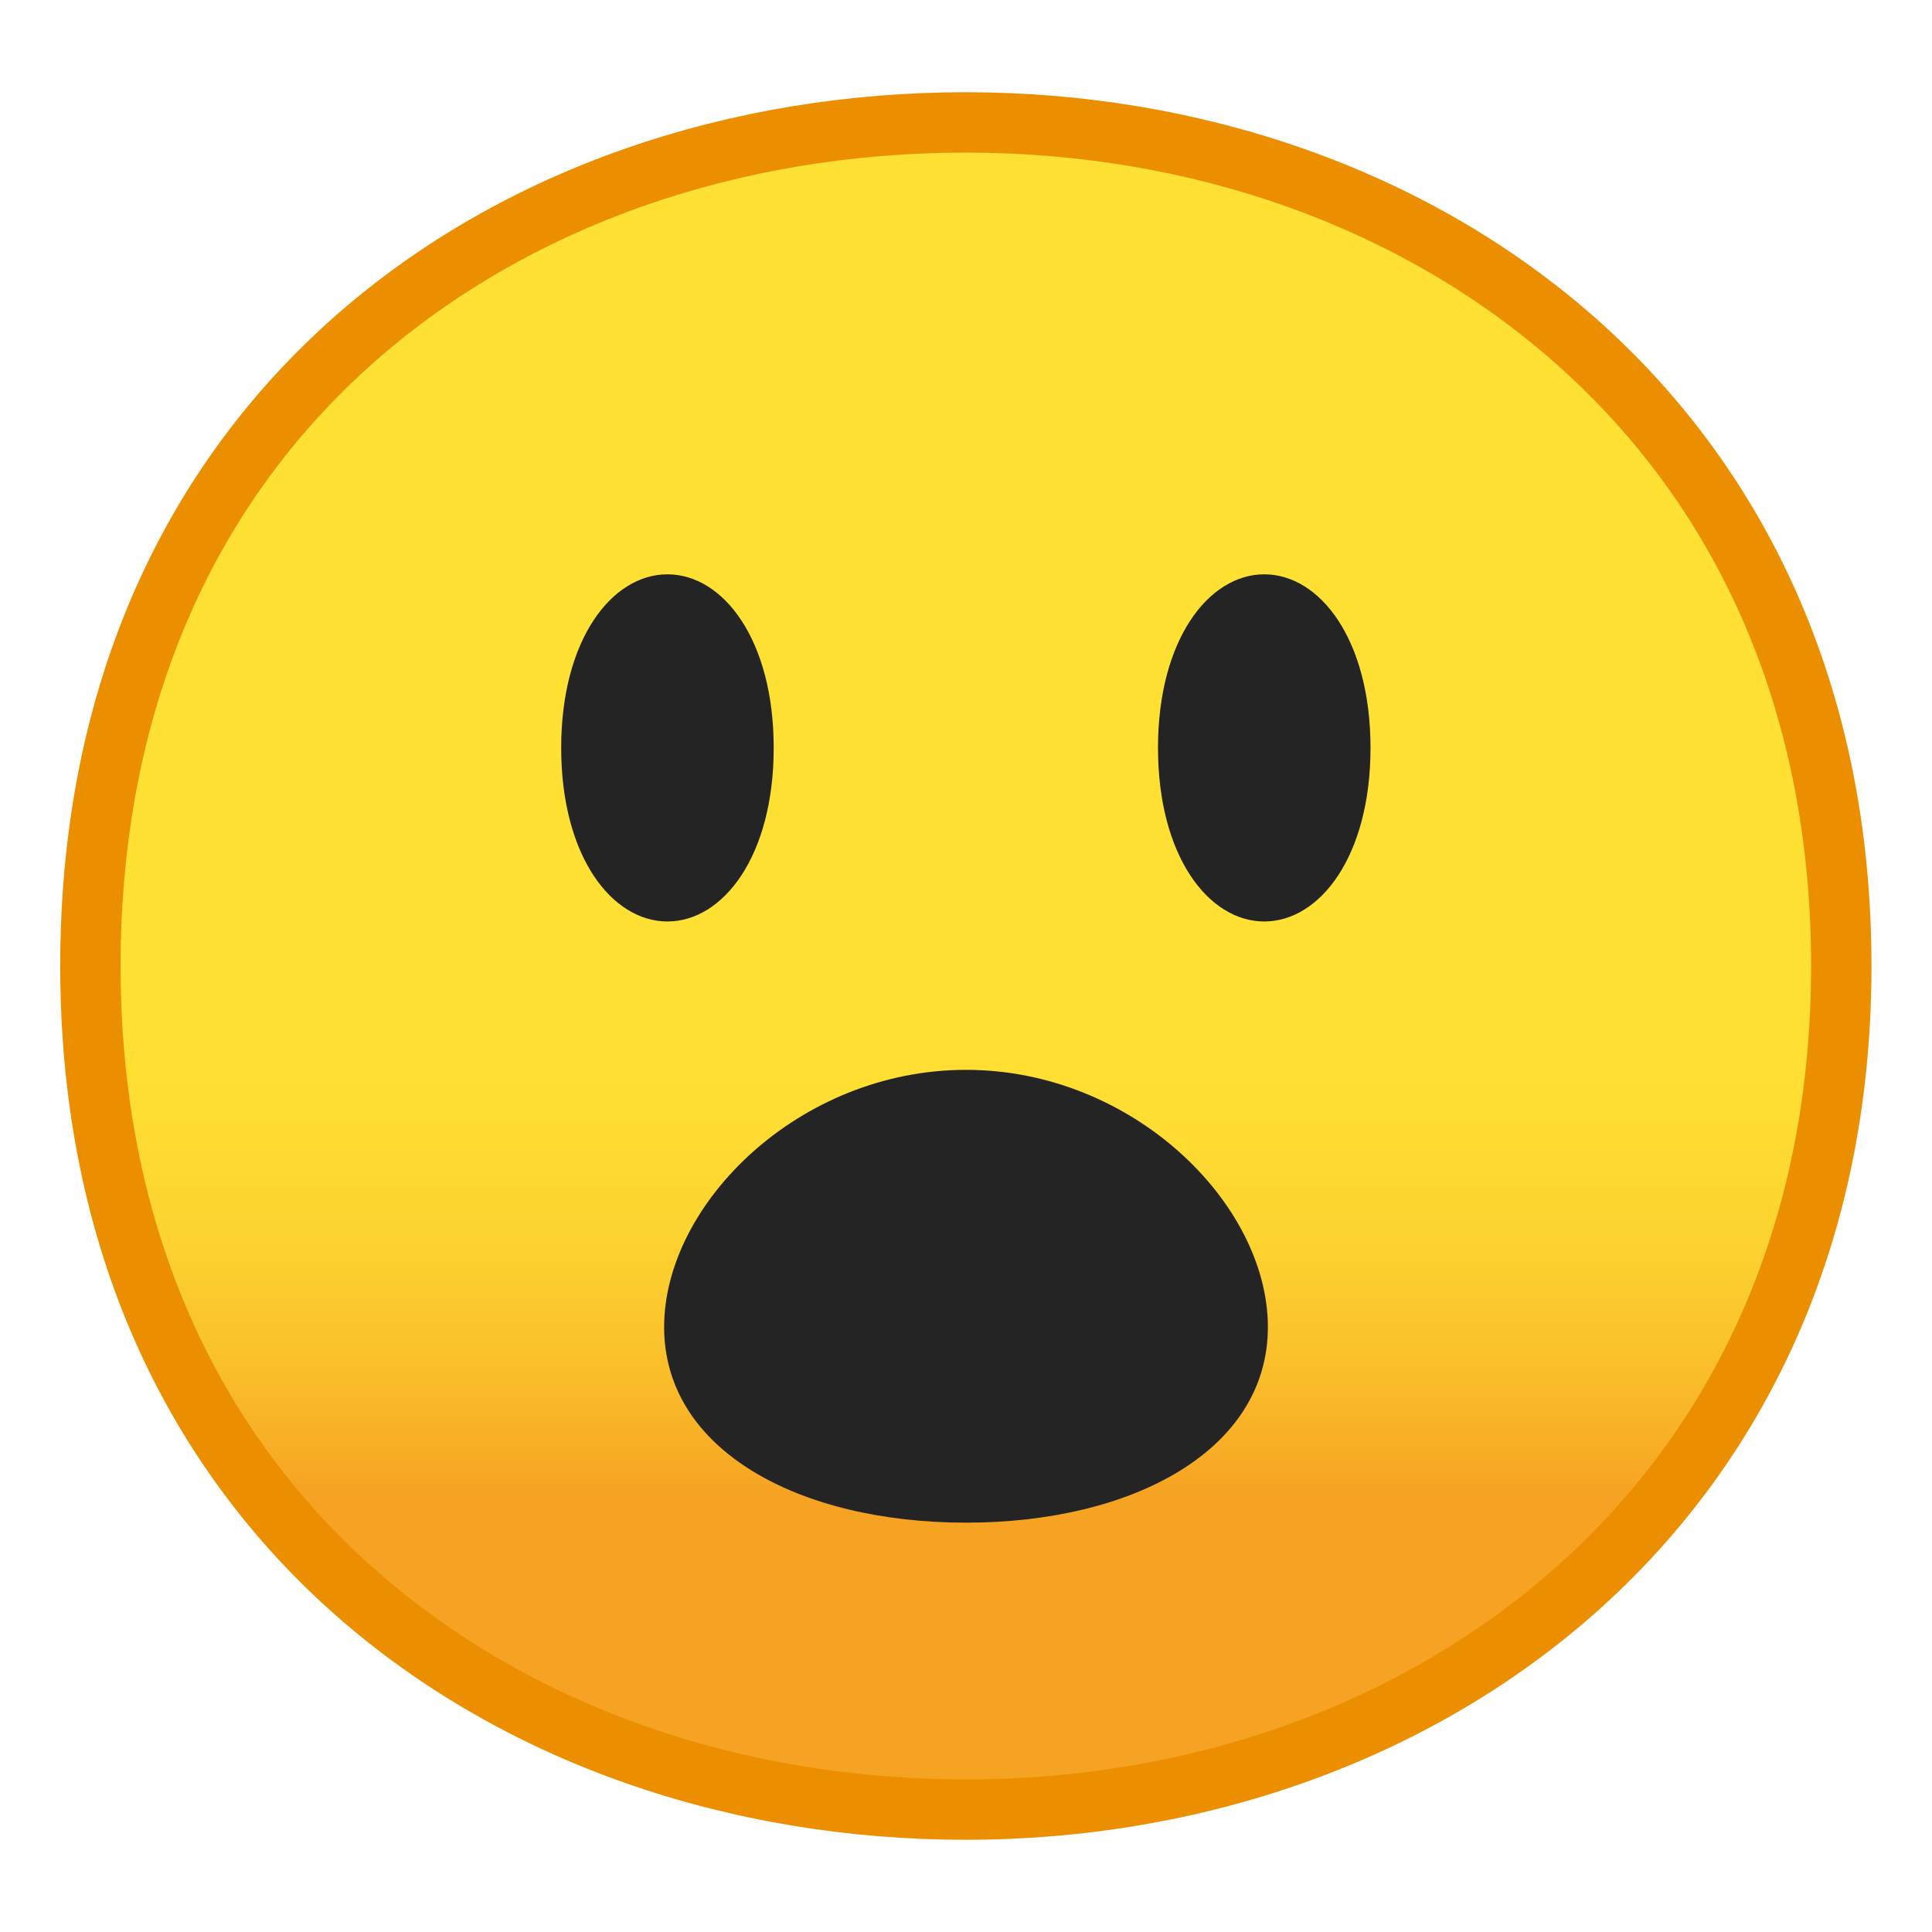 <svg width="128" height="128" xmlns="http://www.w3.org/2000/svg"><symbol id="d" viewBox="-64.5 -64.5 129 129"><g fill="none" stroke="#4285f4" stroke-miterlimit="10"><path d="M-64-64H64V64H-64z"/><path d="M36.95 37.82C27.32 46.32 14.2 51 0 51c-14.27 0-27.39-4.62-36.96-13.01C-47.45 28.79-53 15.65-53 0c0-15.58 5.55-28.69 16.04-37.92C-27.36-46.35-14.24-51 0-51c14.17 0 27.29 4.71 36.95 13.25C47.45-28.45 53-15.4 53 0c0 15.47-5.55 28.55-16.05 37.82z"/><path d="M0 55c-29.59 0-57-19.01-57-55 0-35.8 27.41-55 57-55S57-35.31 57 0c0 35.51-27.41 55-57 55z"/><path d="M0-43c-12.29 0-23.54 3.94-31.68 11.09C-40.39-24.25-45-13.21-45 0c0 29.7 22.6 43 45 43 21.67 0 45-13.46 45-43S21.67-43 0-43zM-.01 51V-51M-16 48.95v-97.88M15.99 48.91v-97.84M53 .08H-53"/></g></symbol><linearGradient id="a" gradientUnits="userSpaceOnUse" x1="63.992" x2="63.992" y1="19.717" y2="107.702"><stop offset=".5" stop-color="#fee133"/><stop offset=".612" stop-color="#fede32"/><stop offset=".708" stop-color="#fcd32f"/><stop offset=".797" stop-color="#fac12b"/><stop offset=".883" stop-color="#f7a924"/><stop offset=".9" stop-color="#f6a323"/></linearGradient><path d="M63.99 119.89c-27.93 0-58-17.49-58-55.89s30.07-55.89 58-55.89c15.48 0 29.81 5.12 40.36 14.43 11.54 10.19 17.64 24.52 17.64 41.46 0 16.86-6.1 31.17-17.64 41.39-10.57 9.35-24.91 14.5-40.36 14.5z" fill="url(#a)"/><path d="M63.99 10.11c14.99 0 28.86 4.95 39.03 13.93 11.1 9.8 16.97 23.61 16.97 39.96 0 16.27-5.87 30.07-16.97 39.89-10.21 9.03-24.07 14-39.03 14-15.04 0-28.9-4.91-39.04-13.82C13.86 94.32 7.99 80.46 7.99 64c0-16.54 5.86-30.42 16.96-40.15 10.11-8.86 23.97-13.74 39.04-13.74m0-4c-31.15 0-60 20.01-60 57.89 0 37.68 28.85 57.89 60 57.89s60-20.73 60-57.89c0-37.37-28.85-57.89-60-57.89z" fill="#eb8f00"/><path d="M84 87.92c0 8.16-8.95 12.96-20 12.96s-20-4.79-20-12.96 8.95-17.04 20-17.04 20 8.87 20 17.04zM83.76 38.05c3.69 0 7.04 4.33 7.04 11.5s-3.35 11.5-7.04 11.5-7.04-4.33-7.04-11.5 3.36-11.5 7.04-11.5zM44.22 38.05c-3.69 0-7.04 4.33-7.04 11.5s3.35 11.5 7.04 11.5 7.04-4.33 7.04-11.5-3.35-11.5-7.04-11.5z" fill="#242424"/></svg>